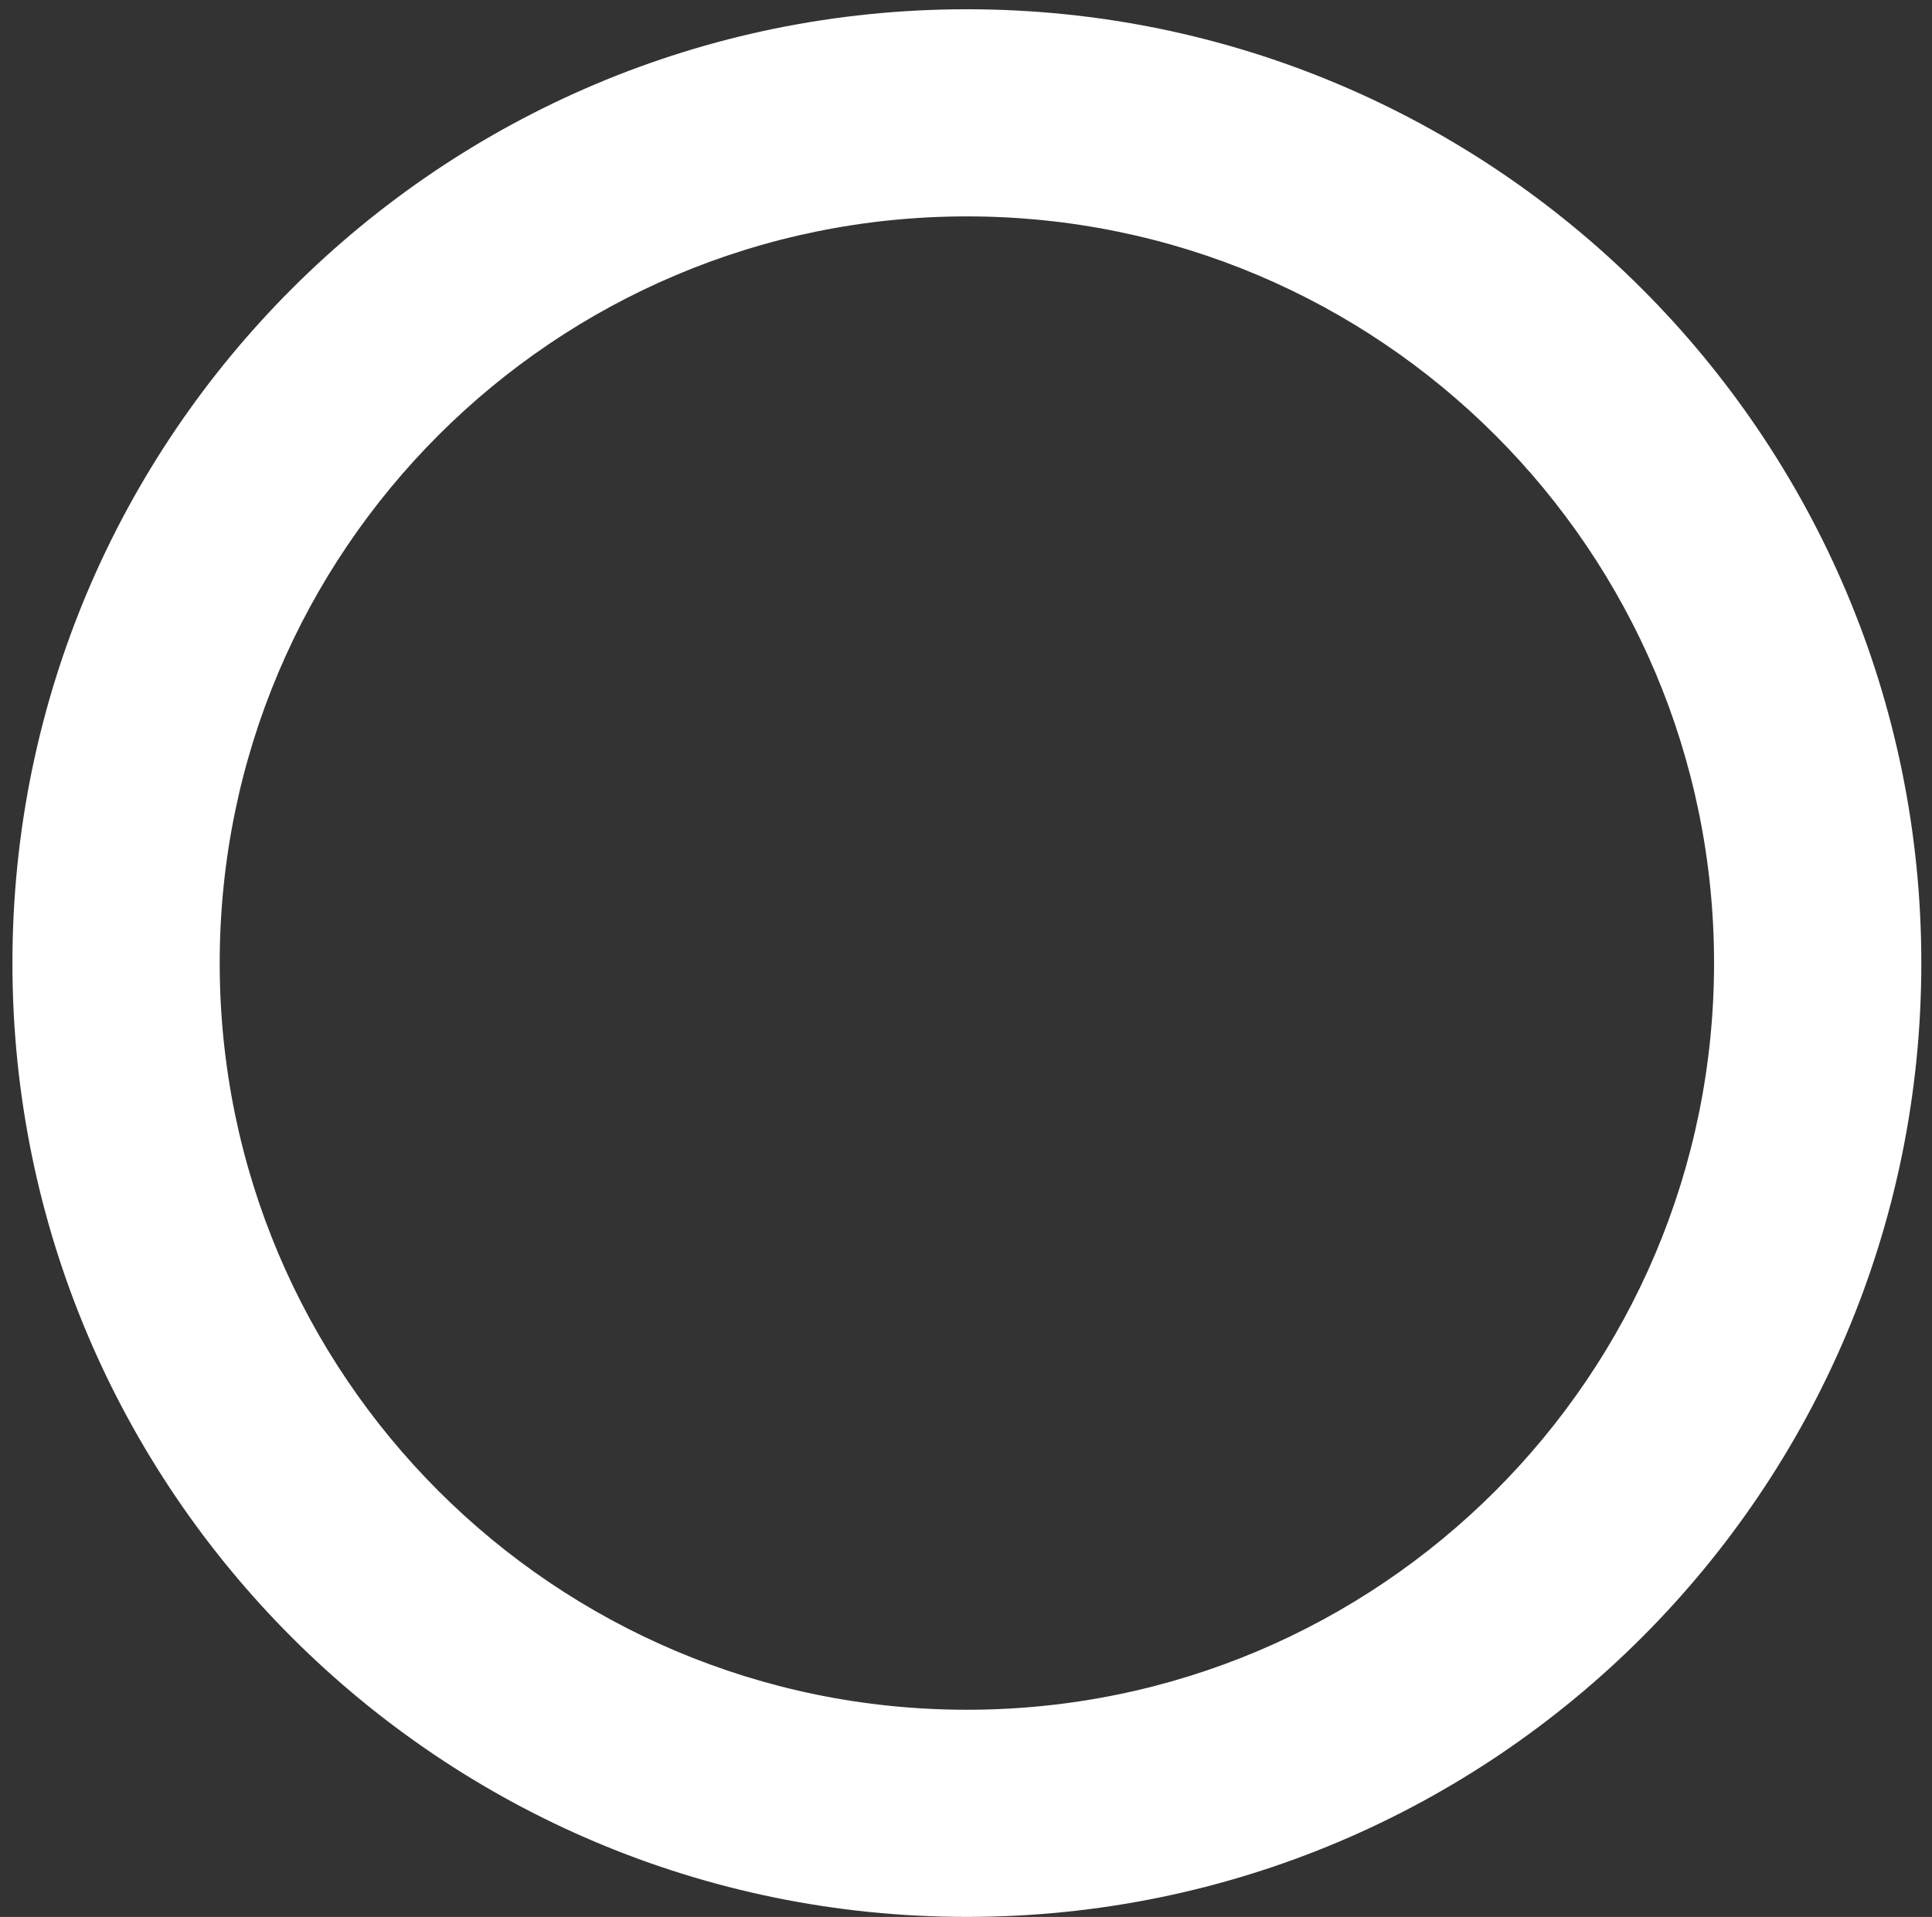 <?xml version="1.0" encoding="UTF-8" standalone="no"?><svg width='131' height='130' viewBox='0 0 131 130' fill='none' xmlns='http://www.w3.org/2000/svg'>
<rect x="0" y="0" width="131" height="130" fill="#333333" stroke="none"/>
<path d='M65.559 0.628C29.817 0.628 0.843 29.588 0.843 65.313C0.843 101.038 29.817 129.998 65.559 129.998C101.302 129.998 130.276 101.038 130.276 65.313C130.276 29.588 101.301 0.628 65.559 0.628ZM65.559 115.95C37.58 115.95 14.897 93.278 14.897 65.312C14.897 37.346 37.58 14.675 65.559 14.675C93.539 14.675 116.222 37.346 116.222 65.312C116.222 93.278 93.539 115.95 65.559 115.95Z' fill='white'/>
</svg>
